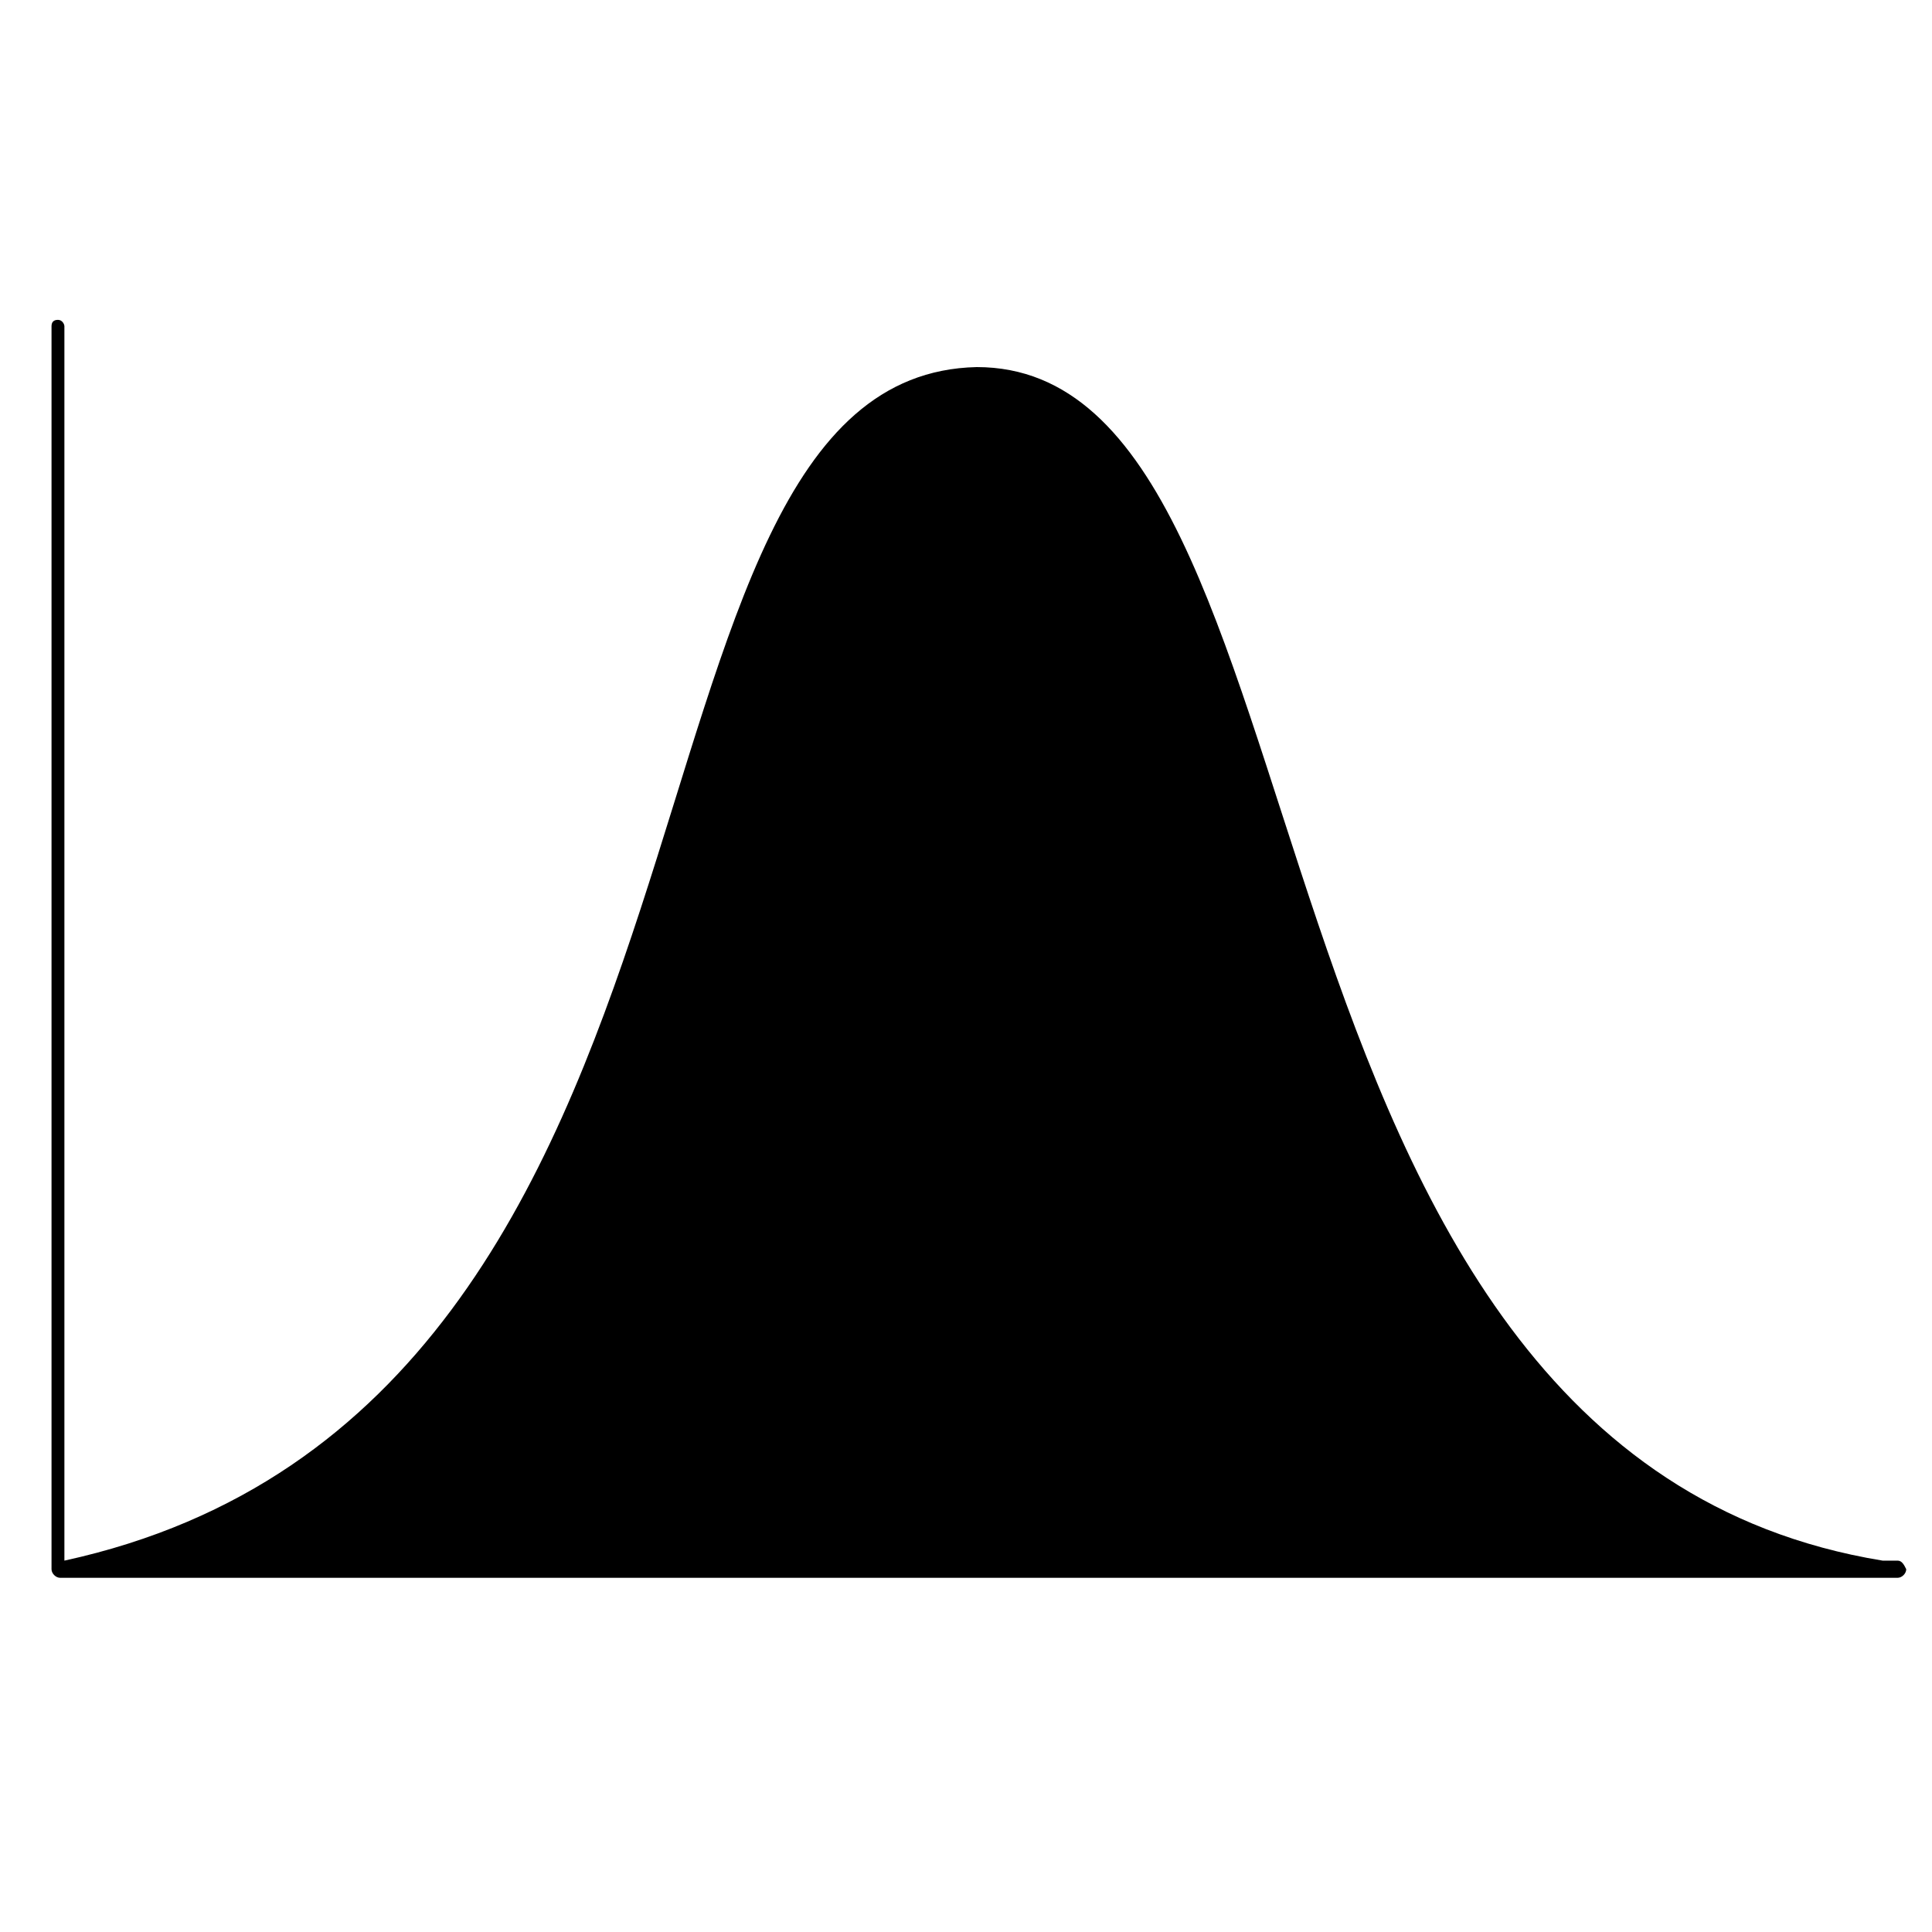 <svg xmlns="http://www.w3.org/2000/svg" xmlns:xlink="http://www.w3.org/1999/xlink" version="1.1" x="0px" y="0px" viewBox="0 0 90 90" enable-background="new 0 0 90 90" xml:space="preserve"><path fill="#000000" d="M88.4,72.7h-0.7c-31.2-5.1-24.9-55.6-42.2-55.6c-18.1,0.4-9.5,48.4-42.5,55.6V15.2c0-0.1-0.1-0.3-0.3-0.3  S2.4,15,2.4,15.2v57.7c0,0,0,0,0,0h0v0.2c0,0.2,0.2,0.4,0.4,0.4h85.6c0.2,0,0.4-0.2,0.4-0.4C88.7,72.9,88.6,72.7,88.4,72.7z"></path></svg>
